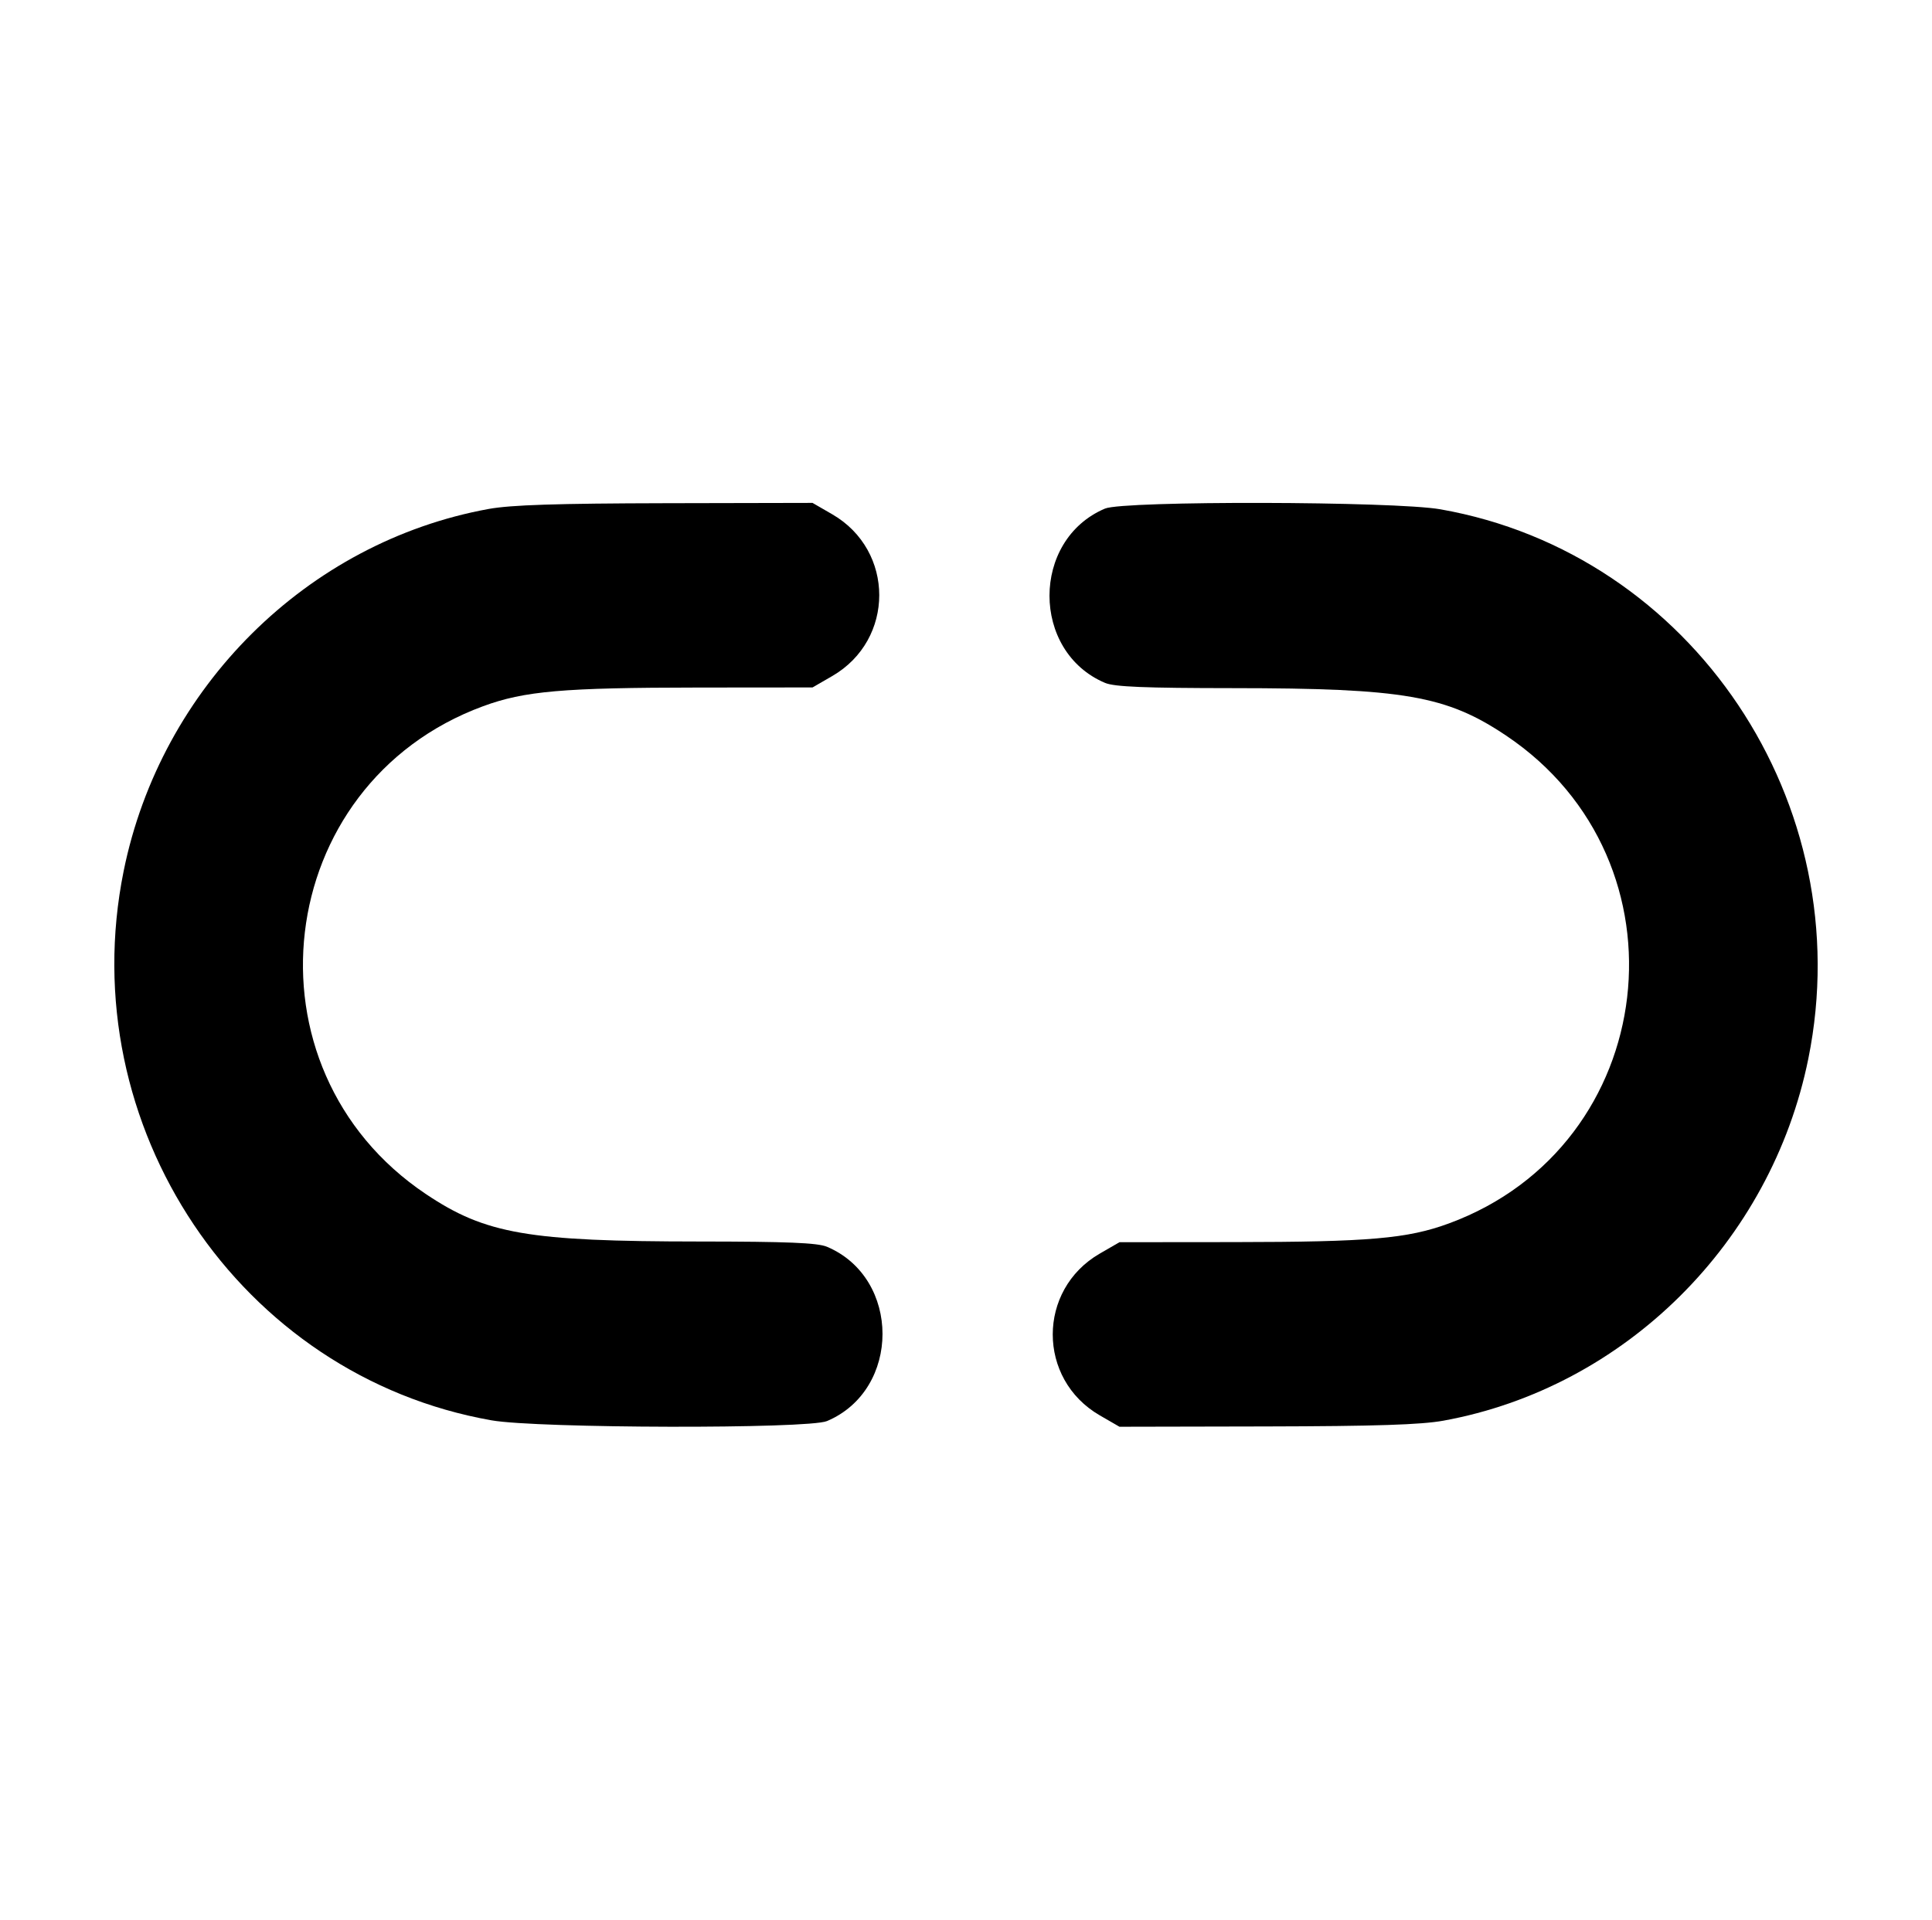 <svg width="169" height="168" viewBox="0 0 169 168" fill="none" xmlns="http://www.w3.org/2000/svg">
<path fill-rule="evenodd" clip-rule="evenodd" d="M42.741 44.531C26.872 47.421 14.068 60.13 10.815 76.218C6.308 98.515 20.965 120.396 43.005 124.27C47.038 124.979 70.688 125.031 72.338 124.334C78.816 121.598 78.816 111.819 72.338 109.083C71.517 108.736 68.869 108.628 61.15 108.623C46.196 108.614 42.47 107.968 37.261 104.476C20.846 93.475 23.76 68.596 42.259 61.789C45.877 60.458 49.243 60.166 61.056 60.155L71.075 60.146L72.798 59.15C78.283 55.979 78.283 48.167 72.798 44.996L71.075 44L58.218 44.027C48.678 44.047 44.685 44.177 42.741 44.531Z" fill="black"/>
<path fill-rule="evenodd" clip-rule="evenodd" d="M126.259 124.299C142.128 121.409 154.932 108.7 158.185 92.612C162.692 70.315 148.035 48.434 125.995 44.56C121.962 43.851 98.312 43.8 96.662 44.496C90.184 47.233 90.184 57.011 96.662 59.747C97.483 60.094 100.131 60.202 107.85 60.207C122.804 60.216 126.53 60.862 131.739 64.354C148.154 75.355 145.24 100.235 126.741 107.041C123.123 108.372 119.757 108.664 107.944 108.675L97.925 108.684L96.202 109.68C90.717 112.851 90.717 120.663 96.202 123.834L97.925 124.83L110.782 124.803C120.322 124.783 124.315 124.653 126.259 124.299Z" fill="black"/>
</svg>
